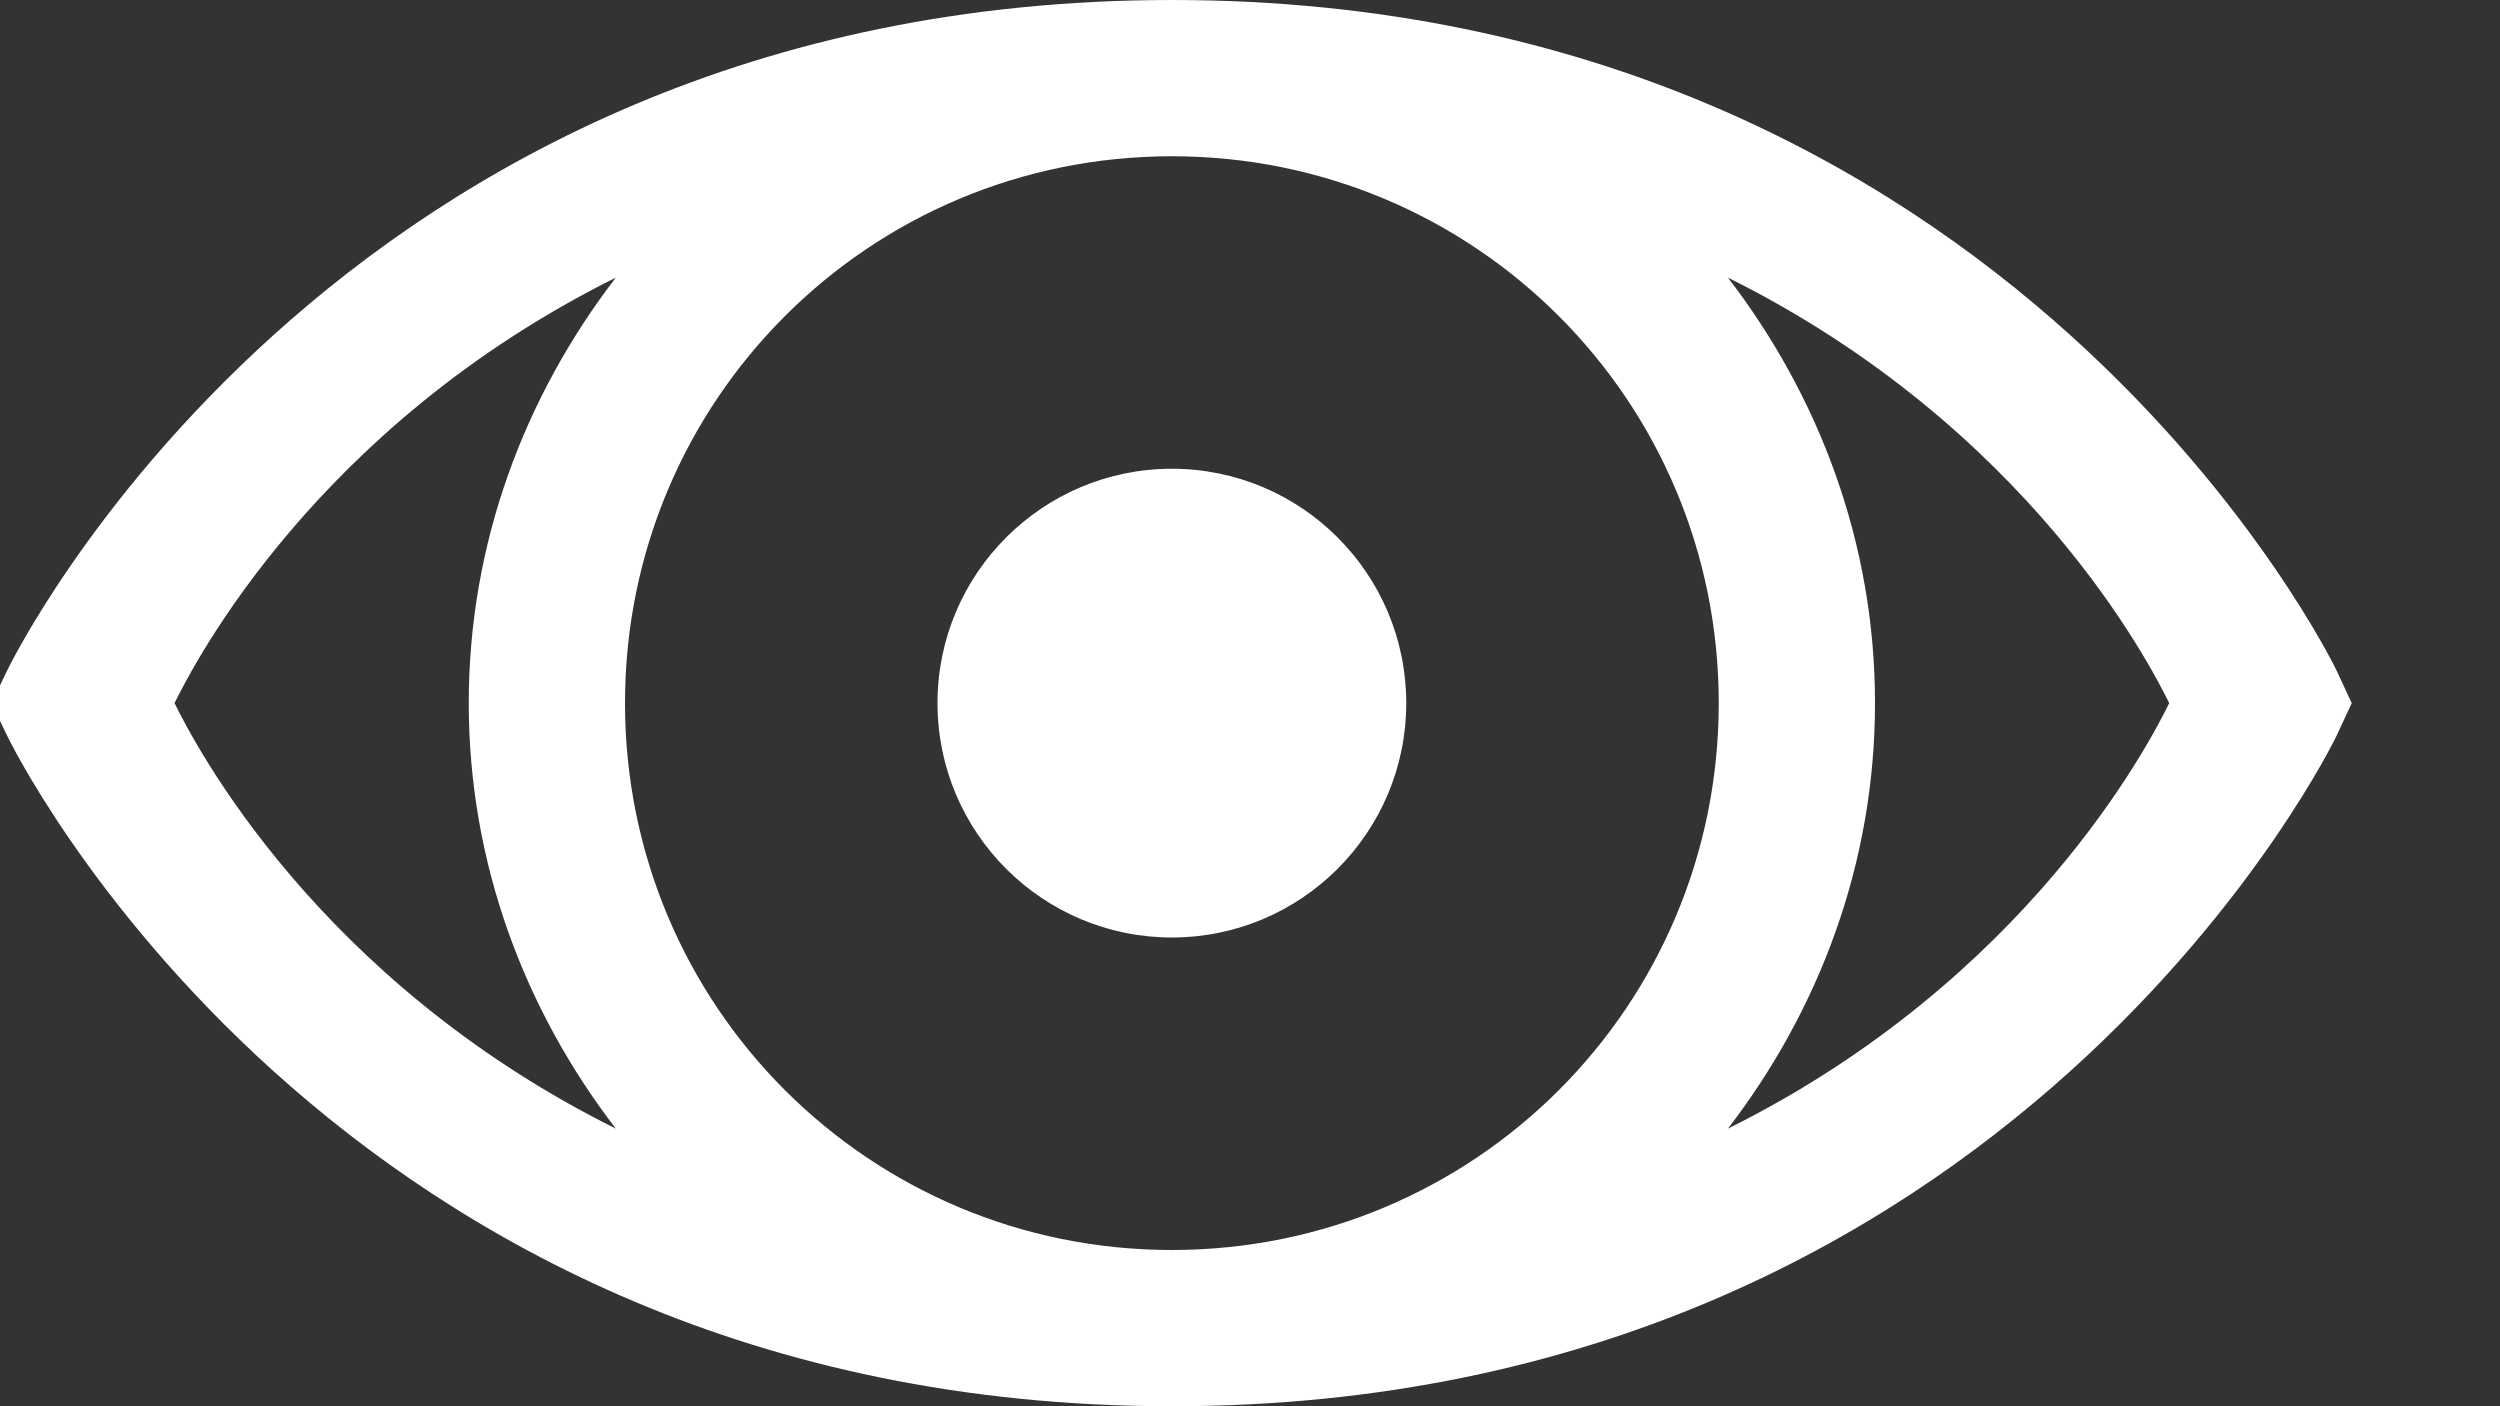 <svg width="16" height="9" viewBox="0 0 16 9" fill="none" xmlns="http://www.w3.org/2000/svg">
<rect x="0" y="0" width="16" height="9" fill="#333333" stroke="none"/>
<path d="M7.5 0C2.105 0 0.047 4.289 0.047 4.289L-0.055 4.5L0.047 4.711C0.047 4.711 2.105 9 7.5 9C12.895 9 14.953 4.711 14.953 4.711L15.051 4.5L14.953 4.289C14.953 4.289 12.895 0 7.5 0ZM7.5 1C9.438 1 11 2.562 11 4.5C11 6.438 9.438 8 7.5 8C5.562 8 4 6.438 4 4.5C4 2.562 5.562 1 7.5 1ZM3.941 1.777C3.359 2.535 3 3.473 3 4.5C3 5.527 3.359 6.465 3.941 7.223C2.023 6.27 1.242 4.754 1.117 4.5C1.242 4.246 2.023 2.73 3.941 1.777ZM11.059 1.777C12.977 2.73 13.758 4.246 13.883 4.5C13.758 4.754 12.977 6.27 11.059 7.223C11.641 6.465 12 5.527 12 4.5C12 3.473 11.641 2.535 11.059 1.777ZM7.5 3C6.672 3 6 3.672 6 4.5C6 5.328 6.672 6 7.5 6C8.328 6 9 5.328 9 4.5C9 3.672 8.328 3 7.5 3Z" fill="white"/>
</svg>
